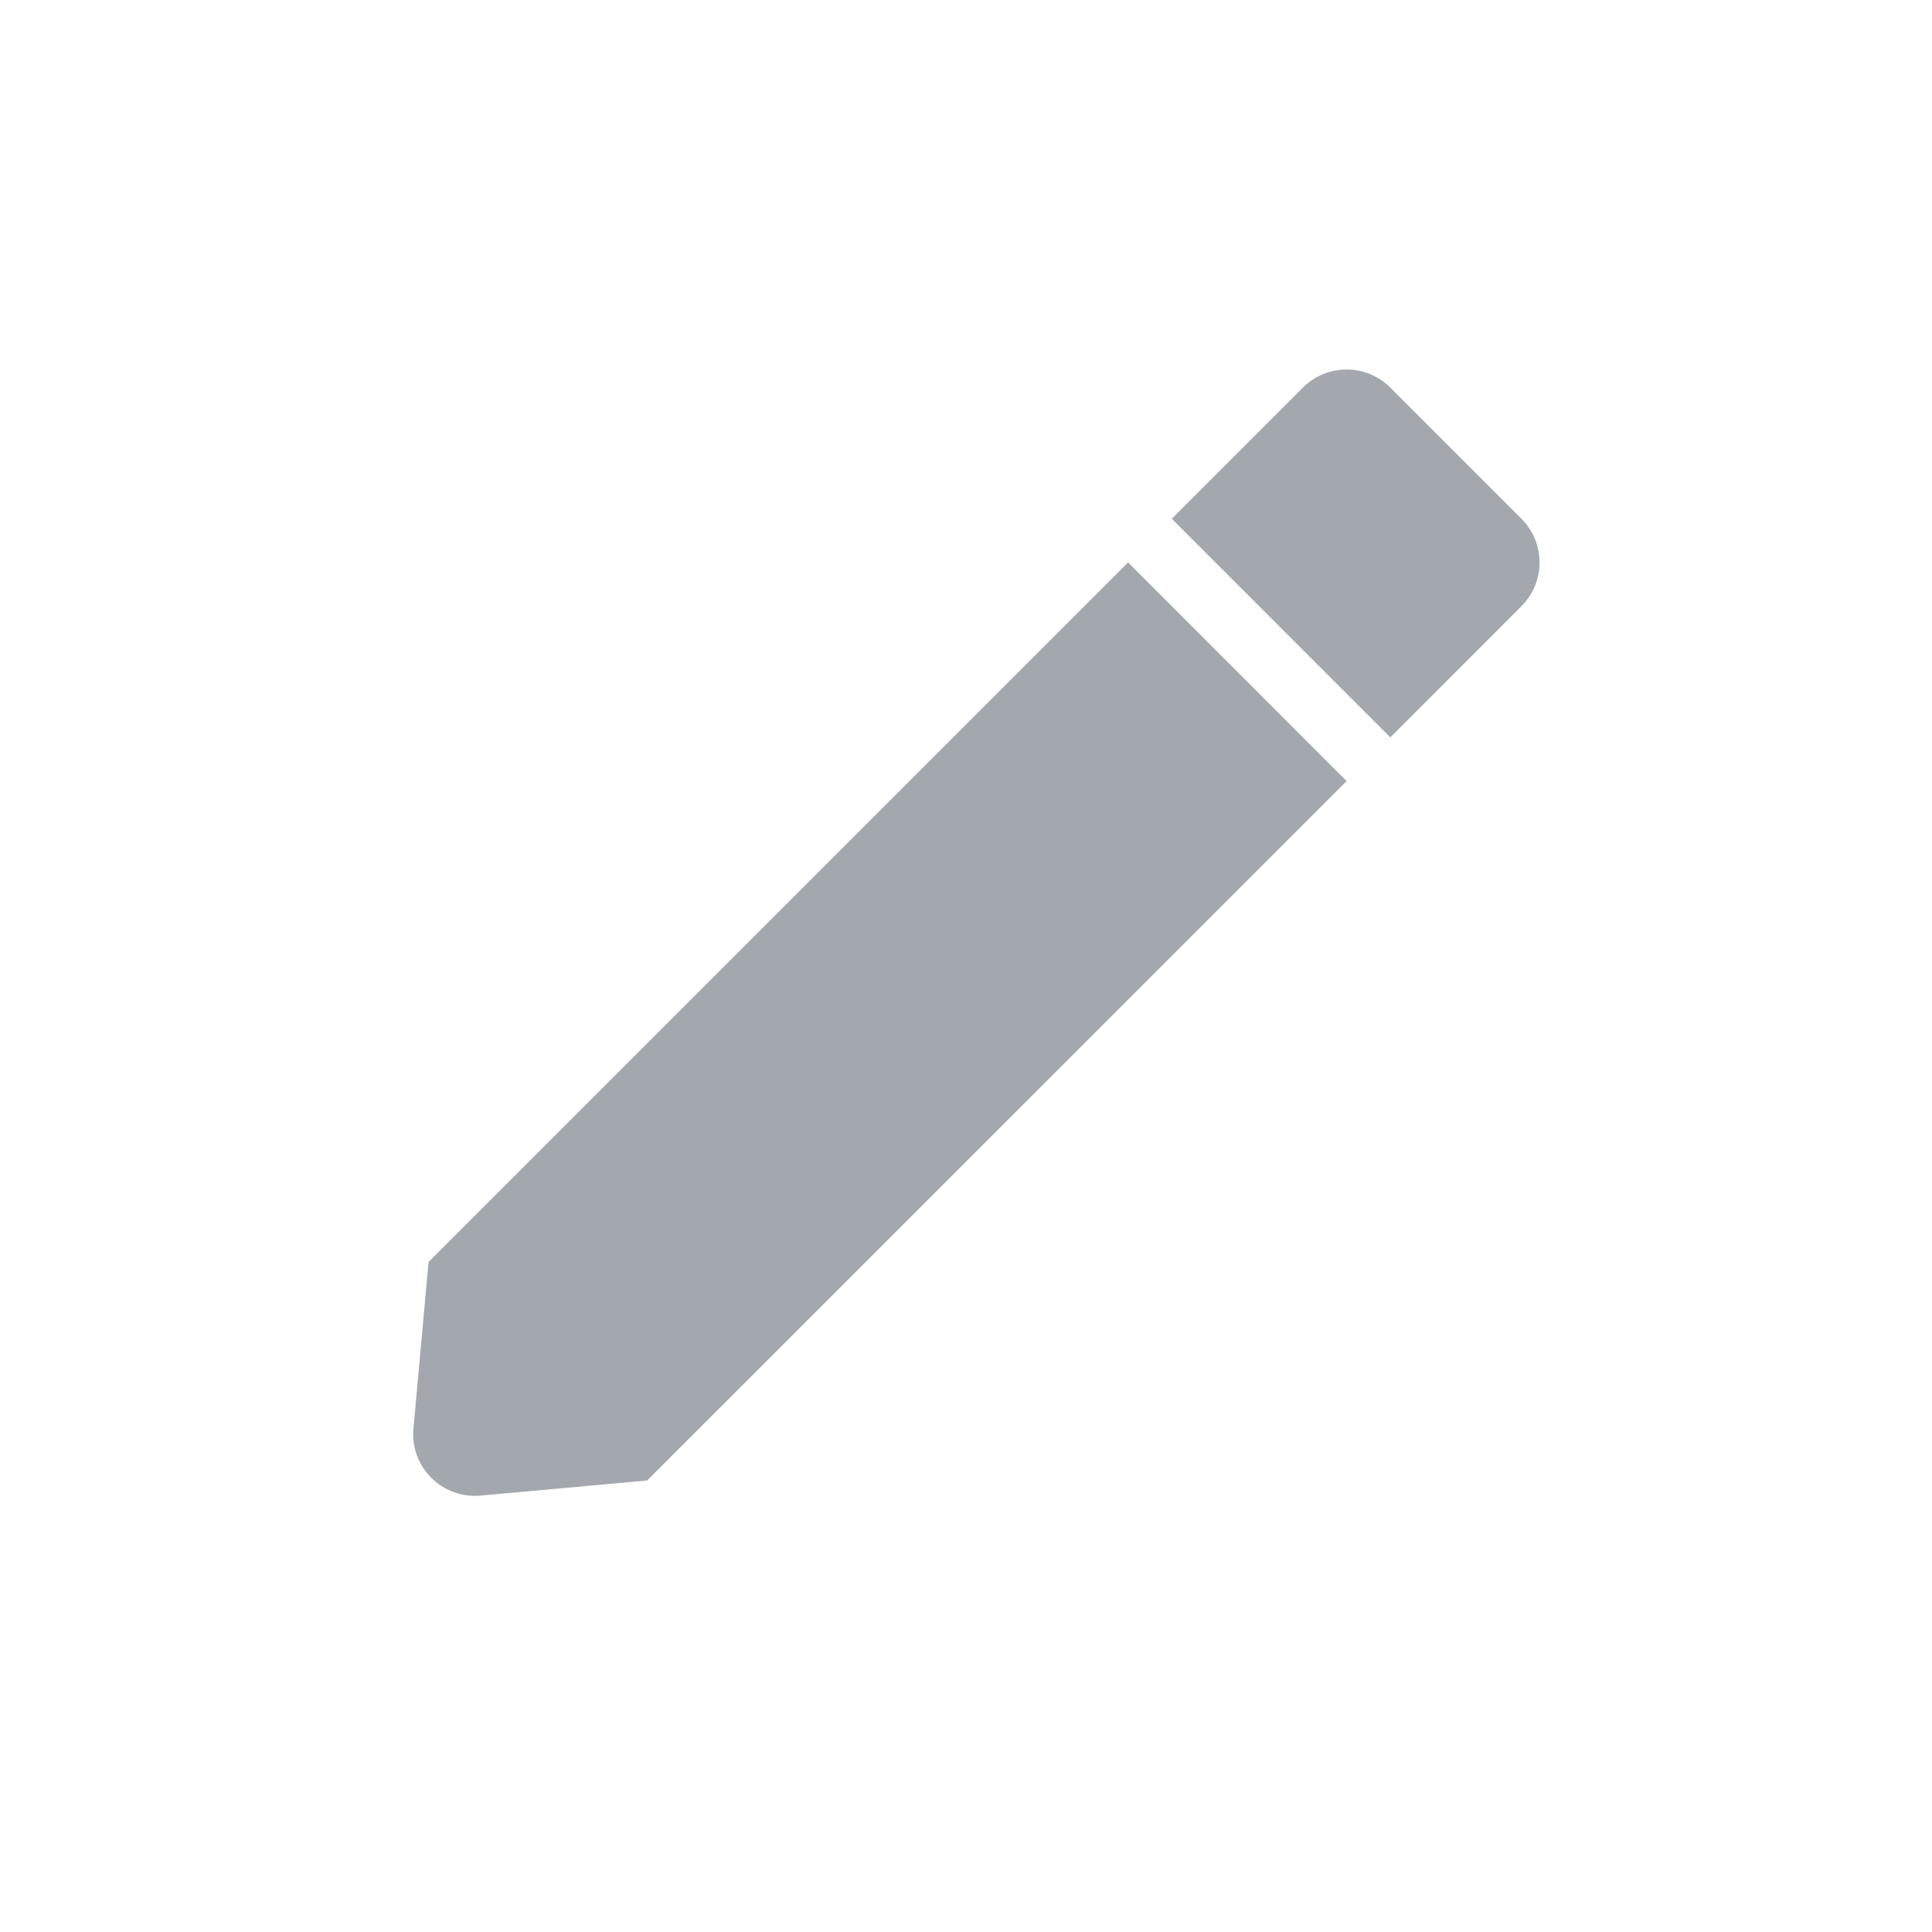 <svg viewBox="0 0 24 24" fill="none" xmlns="http://www.w3.org/2000/svg">
    <path d="M14.013 6.987L5.324 15.676L5.136 17.745C5.092 18.223 5.493 18.623 5.97 18.579L8.039 18.391L16.728 9.703L14.013 6.987Z"
          fill="#A3A8AF"/>
    <path d="M17.271 9.16L18.9 7.53C19.2 7.23 19.2 6.744 18.9 6.444L17.271 4.815C16.971 4.515 16.485 4.515 16.185 4.815L14.556 6.444L17.271 9.16Z"
          fill="#A3A8AF"/>
</svg>

